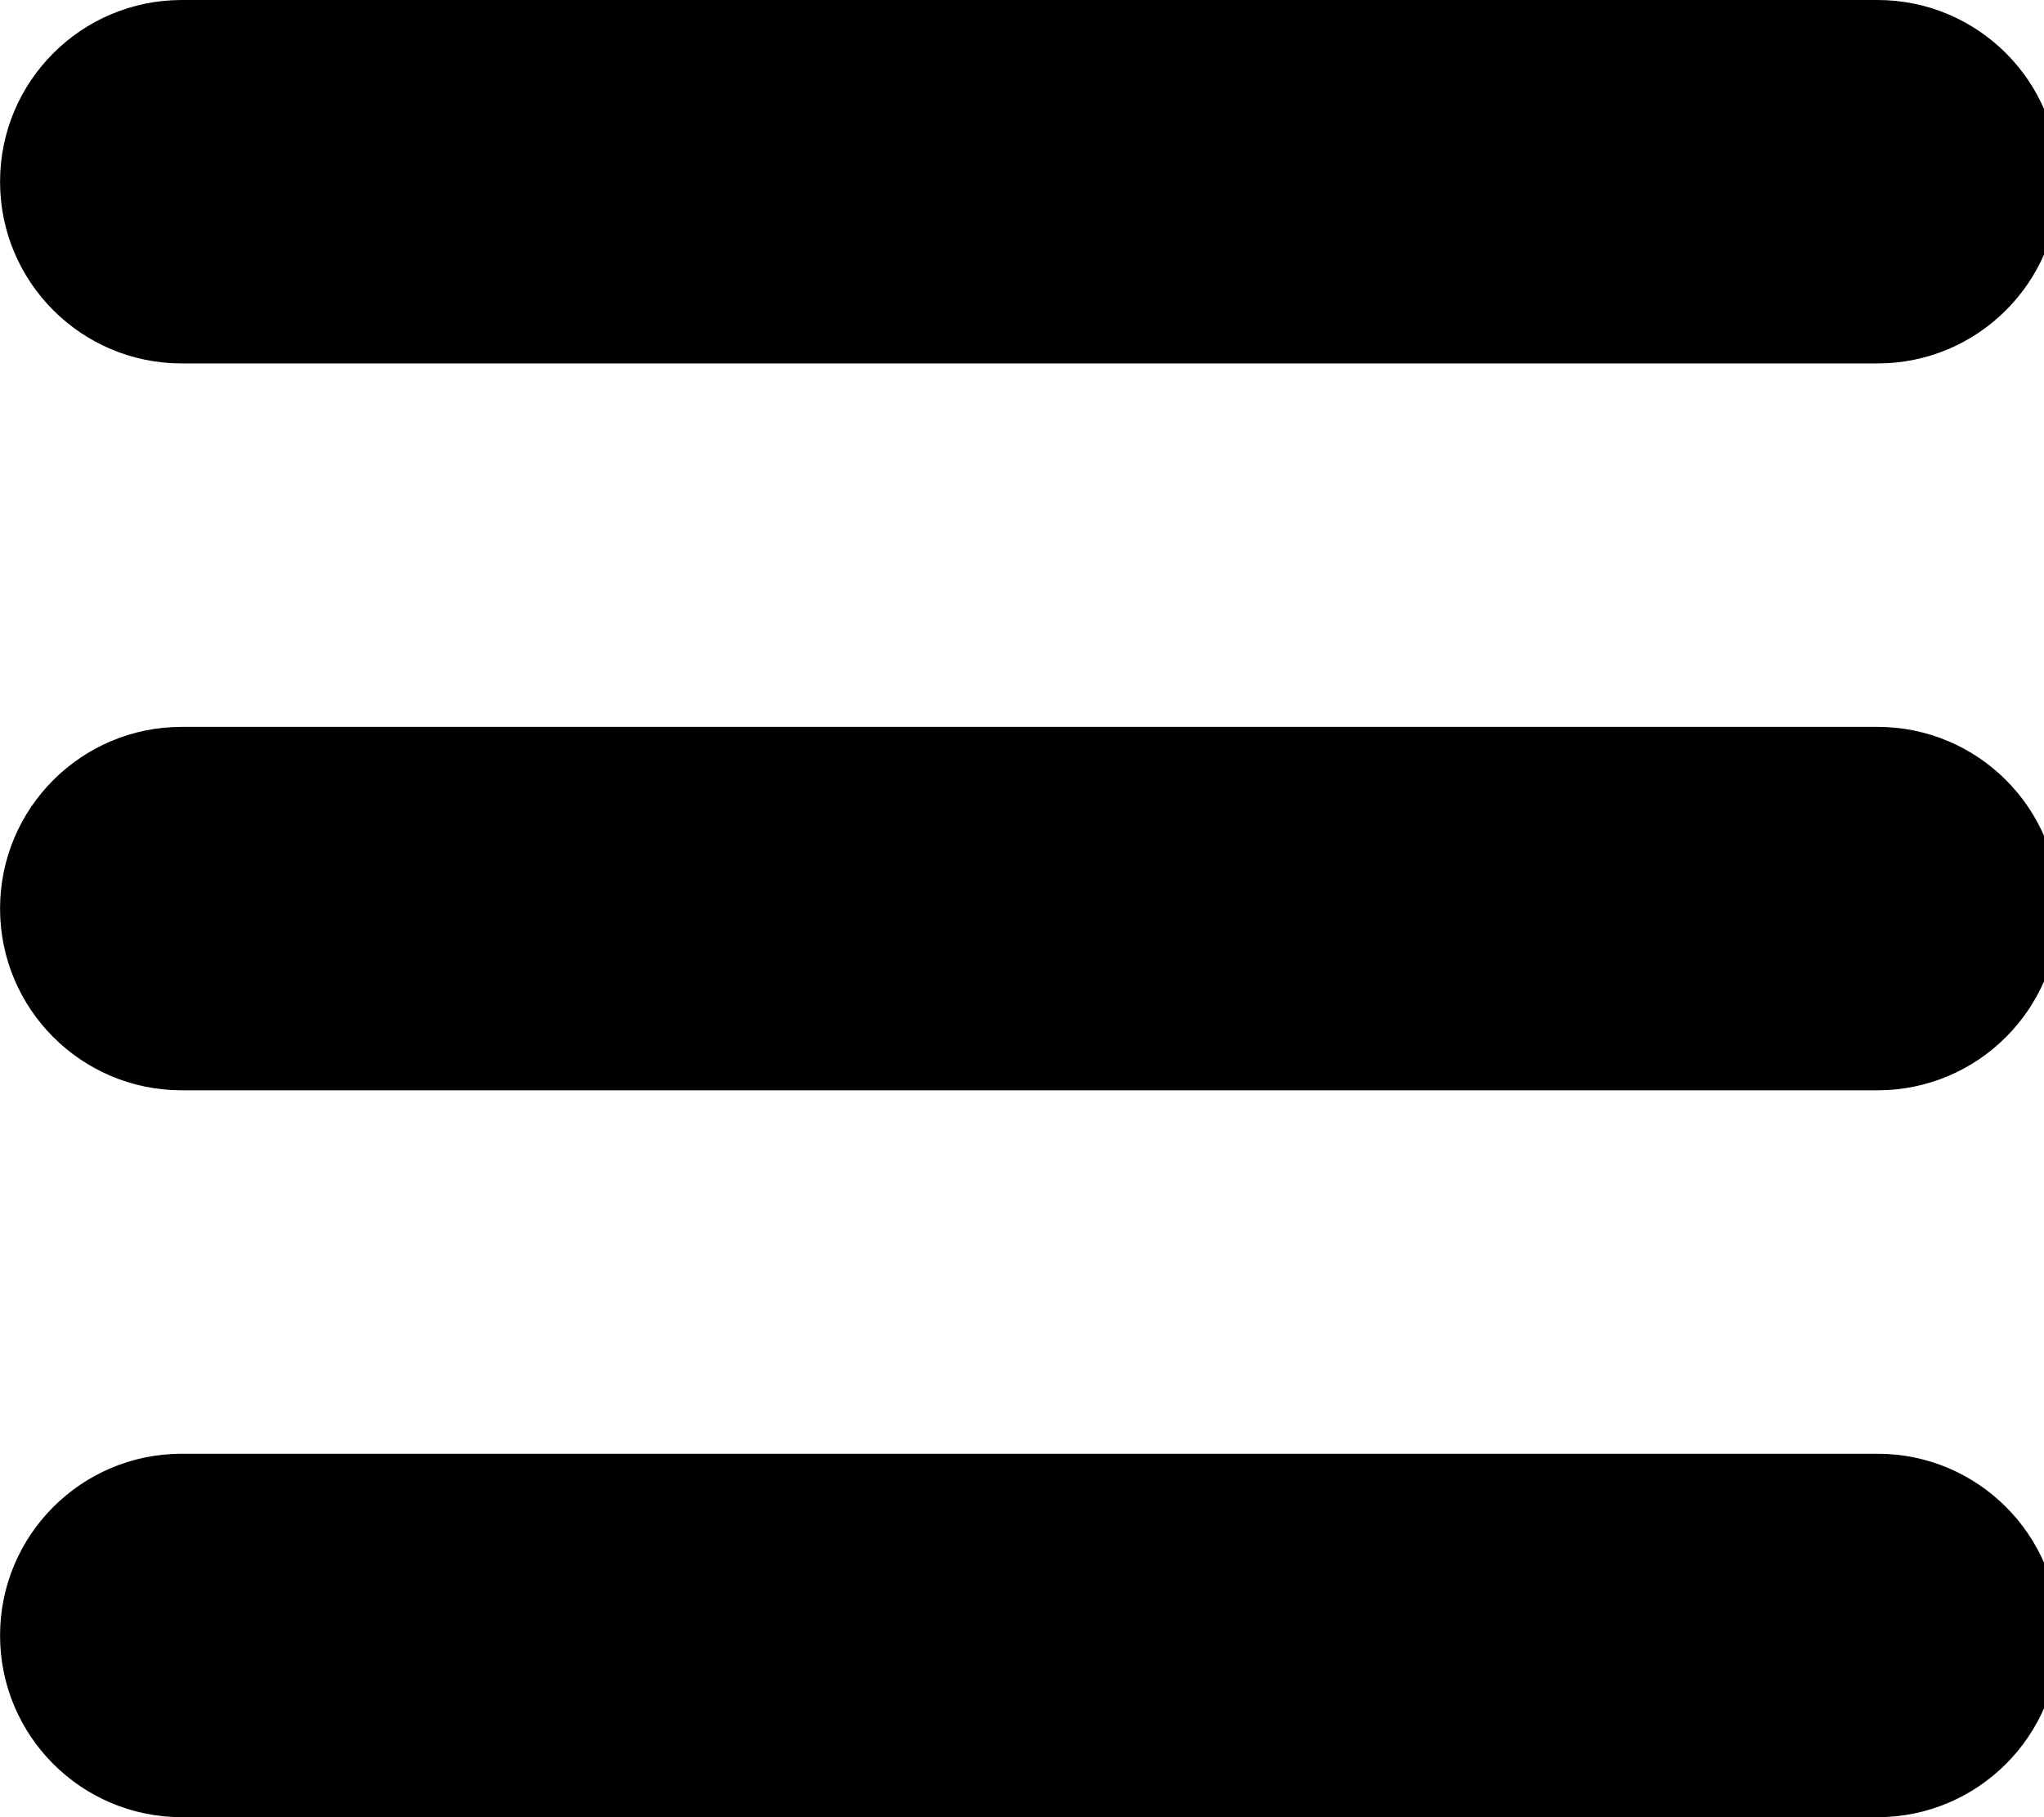 <?xml version="1.0" encoding="utf-8"?>
<!-- Generated by IcoMoon.io -->
<!DOCTYPE svg PUBLIC "-//W3C//DTD SVG 1.1//EN" "http://www.w3.org/Graphics/SVG/1.1/DTD/svg11.dtd">
<svg version="1.1" xmlns="http://www.w3.org/2000/svg" xmlns:xlink="http://www.w3.org/1999/xlink" width="36" height="32" viewBox="0 0 36 32">
<g>
</g>
	<path d="M33.067 6.4h-29.866c-1.768 0-3.2-1.433-3.2-3.2s1.433-3.2 3.2-3.2h29.867c1.767 0 3.2 1.433 3.2 3.2s-1.433 3.2-3.2 3.2z" fill="#000000" />
	<path d="M33.067 19.2h-29.866c-1.768 0-3.2-1.433-3.2-3.2 0-1.768 1.433-3.2 3.2-3.2h29.867c1.767 0 3.2 1.433 3.2 3.2-0 1.767-1.434 3.2-3.201 3.2z" fill="#000000" />
	<path d="M33.067 32h-29.866c-1.768 0-3.2-1.433-3.2-3.2s1.433-3.2 3.2-3.2h29.867c1.767 0 3.2 1.433 3.2 3.2s-1.434 3.2-3.201 3.2z" fill="#000000" />
</svg>
